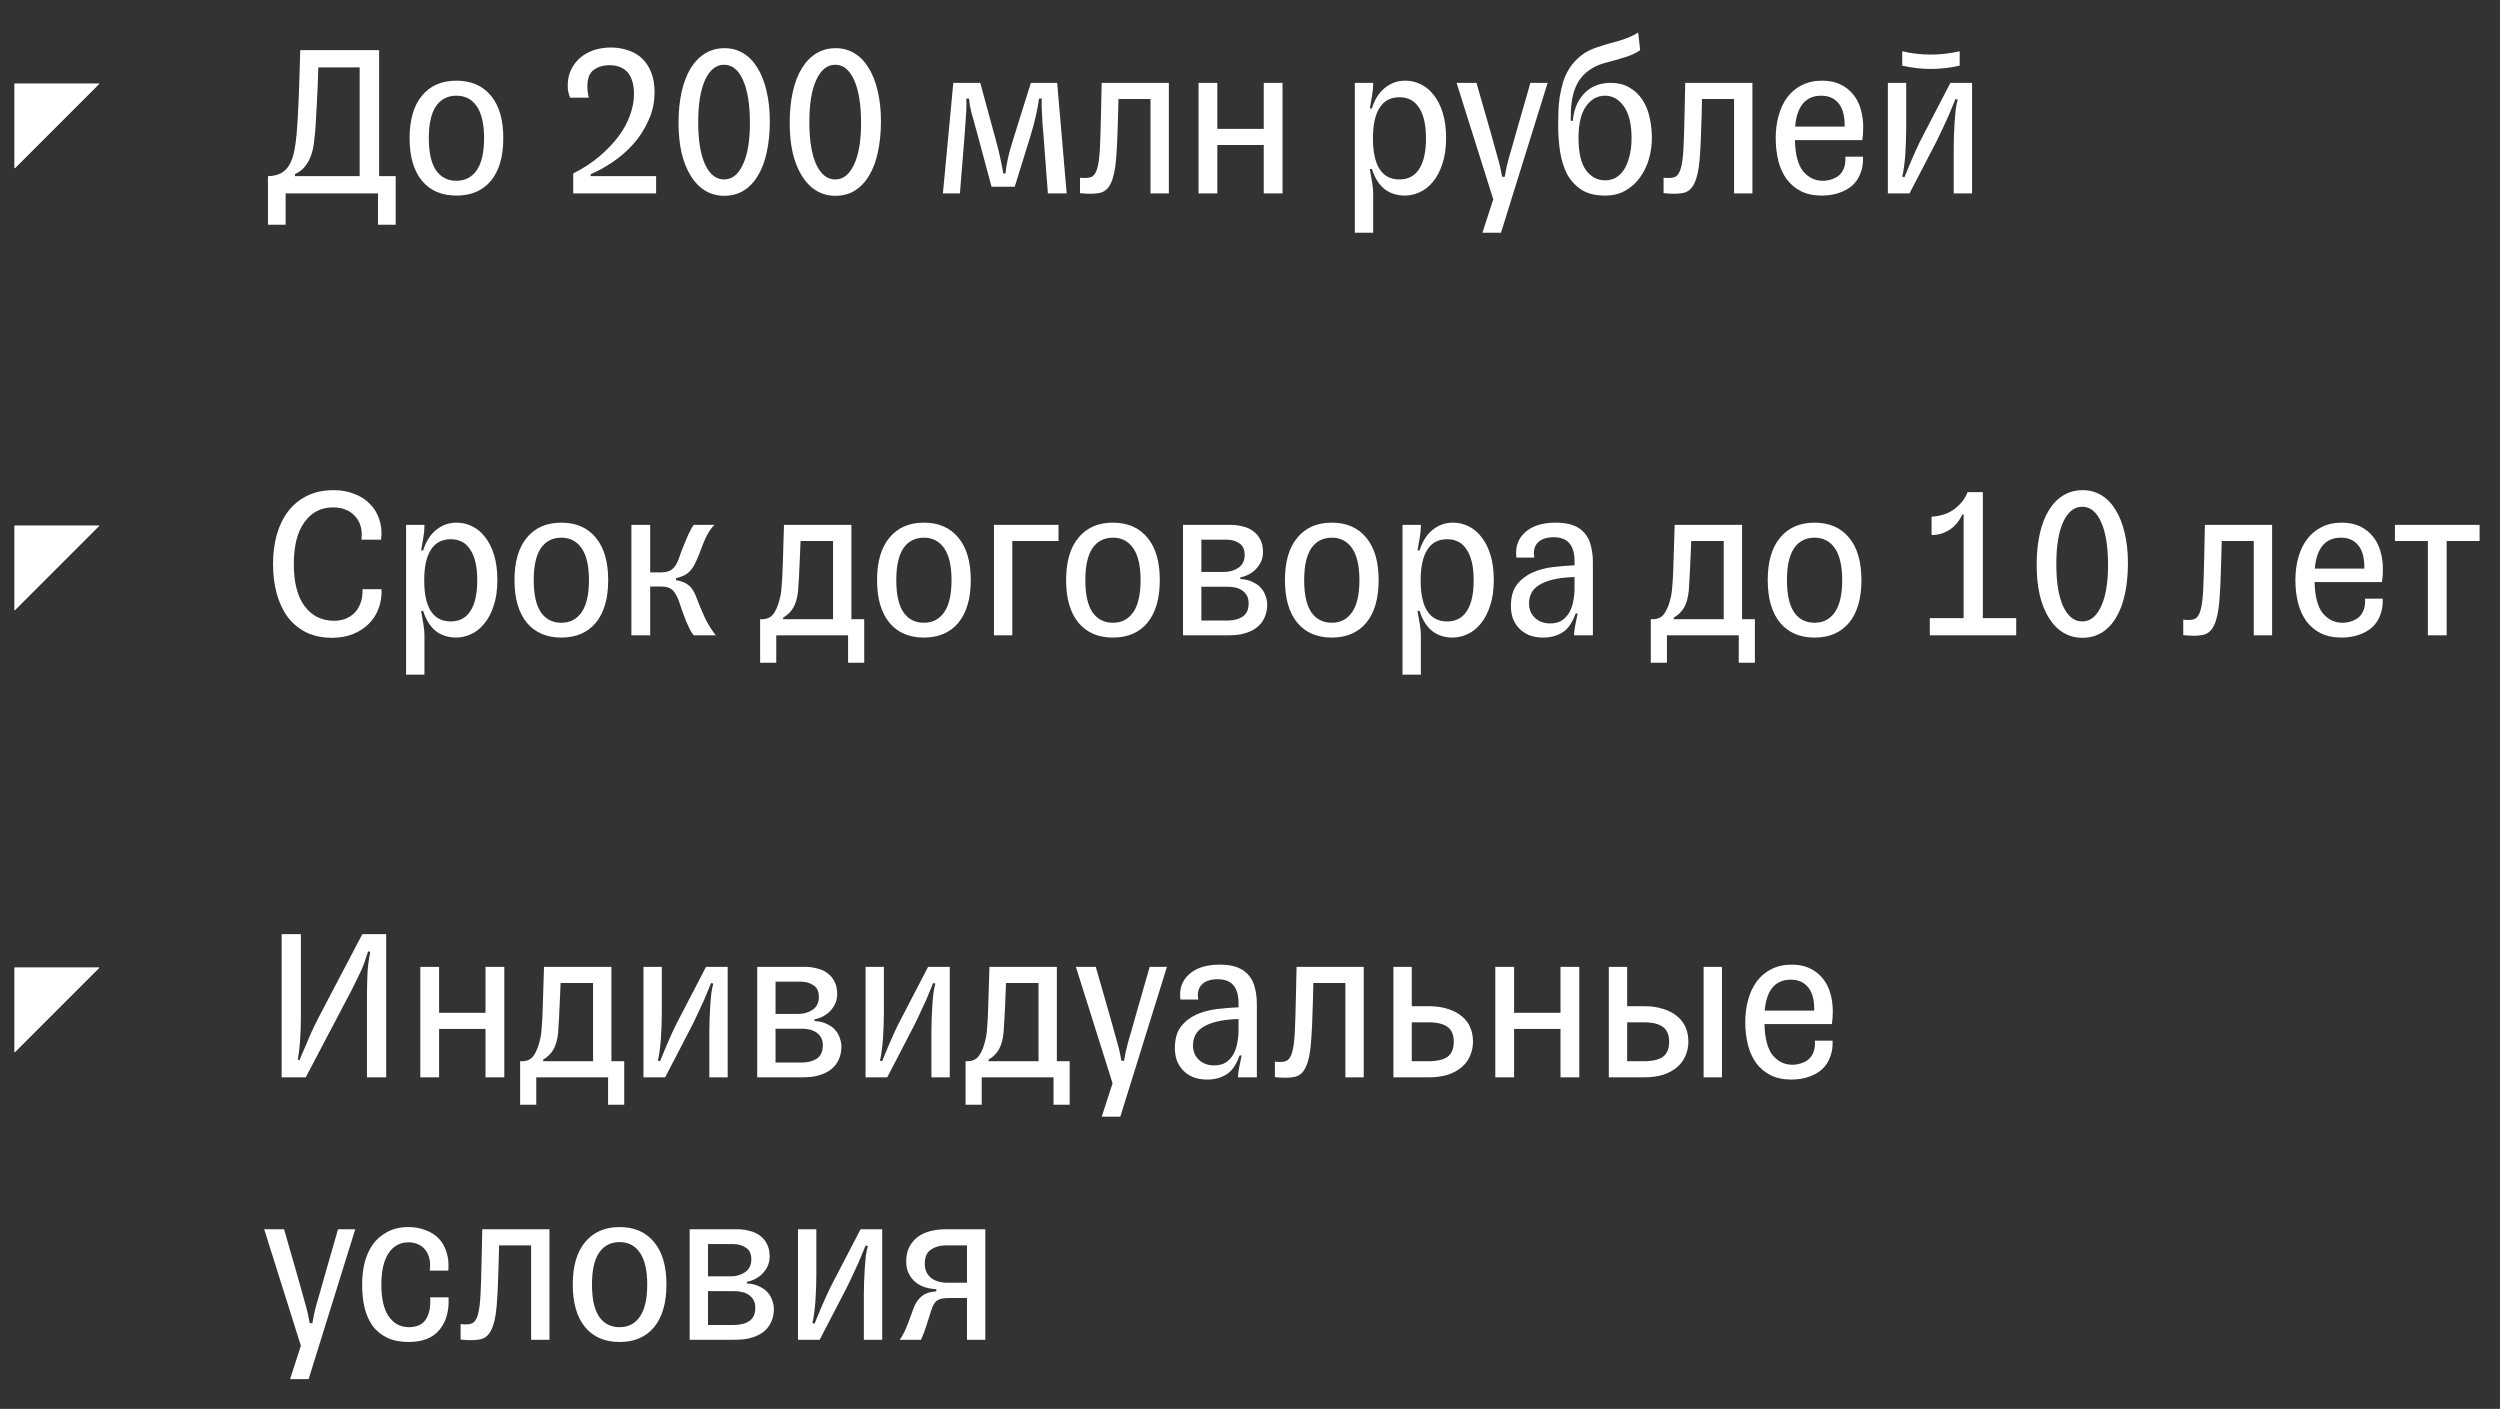 <svg width="100%" height="100%" viewBox="0 0 181 102" fill="none" xmlns="http://www.w3.org/2000/svg" preserveAspectRatio="none"><rect x="0" y="0" width="181" height="102" fill="#333333" stroke="none"/><path d="M28.648 12.752V16.272H27.368V14H20.68V16.272H19.4V12.752H19.48C19.853 12.731 20.157 12.651 20.392 12.512C20.637 12.363 20.829 12.16 20.968 11.904C21.117 11.637 21.229 11.317 21.304 10.944C21.379 10.571 21.437 10.144 21.48 9.664C21.533 9.056 21.581 8.224 21.624 7.168C21.667 6.101 21.704 4.923 21.736 3.632H27.448V12.752H28.648ZM26.04 12.752V4.88H23.048C23.016 5.904 22.979 6.805 22.936 7.584C22.893 8.363 22.861 8.923 22.84 9.264C22.808 9.648 22.771 10.011 22.728 10.352C22.685 10.693 22.611 11.008 22.504 11.296C22.397 11.584 22.253 11.84 22.072 12.064C21.891 12.288 21.651 12.469 21.352 12.608V12.752H26.04ZM33.047 14.16C31.98 14.16 31.148 13.803 30.551 13.088C29.953 12.363 29.655 11.333 29.655 10C29.655 8.667 29.953 7.643 30.551 6.928C31.148 6.203 31.98 5.84 33.047 5.84C34.114 5.84 34.946 6.203 35.543 6.928C36.14 7.643 36.439 8.667 36.439 10C36.439 11.333 36.14 12.363 35.543 13.088C34.946 13.803 34.114 14.16 33.047 14.16ZM33.047 13.088C33.676 13.088 34.167 12.832 34.519 12.32C34.871 11.808 35.047 11.035 35.047 10C35.047 8.976 34.871 8.208 34.519 7.696C34.167 7.184 33.676 6.928 33.047 6.928C32.407 6.928 31.911 7.184 31.559 7.696C31.218 8.208 31.047 8.976 31.047 10C31.047 11.035 31.218 11.808 31.559 12.32C31.911 12.832 32.407 13.088 33.047 13.088ZM47.502 12.752V14H41.502V12.56C42.216 12.197 42.846 11.787 43.39 11.328C43.944 10.859 44.408 10.373 44.782 9.872C45.155 9.371 45.432 8.859 45.614 8.336C45.806 7.813 45.902 7.301 45.902 6.8C45.902 6.416 45.854 6.091 45.758 5.824C45.672 5.557 45.55 5.344 45.39 5.184C45.23 5.024 45.043 4.907 44.83 4.832C44.616 4.757 44.387 4.72 44.142 4.72C43.683 4.72 43.299 4.832 42.99 5.056C42.68 5.28 42.526 5.68 42.526 6.256C42.526 6.501 42.558 6.773 42.622 7.072H41.278C41.16 6.805 41.102 6.517 41.102 6.208C41.102 5.781 41.182 5.397 41.342 5.056C41.512 4.704 41.736 4.411 42.014 4.176C42.291 3.941 42.616 3.76 42.99 3.632C43.374 3.504 43.784 3.44 44.222 3.44C44.68 3.44 45.102 3.509 45.486 3.648C45.88 3.776 46.216 3.973 46.494 4.24C46.771 4.507 46.99 4.843 47.15 5.248C47.31 5.653 47.39 6.128 47.39 6.672C47.39 7.408 47.24 8.096 46.942 8.736C46.654 9.376 46.28 9.952 45.822 10.464C45.363 10.965 44.862 11.397 44.318 11.76C43.774 12.123 43.256 12.405 42.766 12.608V12.752H47.502ZM52.438 14.176C51.926 14.176 51.468 14.053 51.062 13.808C50.657 13.563 50.31 13.211 50.022 12.752C49.734 12.293 49.51 11.739 49.35 11.088C49.201 10.437 49.126 9.707 49.126 8.896C49.126 8.064 49.201 7.317 49.35 6.656C49.5 5.984 49.718 5.413 50.006 4.944C50.294 4.475 50.641 4.117 51.046 3.872C51.462 3.616 51.932 3.488 52.454 3.488C52.956 3.488 53.409 3.611 53.814 3.856C54.22 4.101 54.561 4.453 54.838 4.912C55.126 5.371 55.345 5.925 55.494 6.576C55.654 7.227 55.734 7.957 55.734 8.768C55.734 9.6 55.66 10.352 55.51 11.024C55.372 11.685 55.158 12.251 54.87 12.72C54.593 13.189 54.246 13.552 53.83 13.808C53.425 14.053 52.961 14.176 52.438 14.176ZM52.422 12.992C52.998 12.992 53.452 12.635 53.782 11.92C54.124 11.205 54.294 10.203 54.294 8.912C54.294 7.579 54.129 6.544 53.798 5.808C53.468 5.061 53.009 4.688 52.422 4.688C51.846 4.688 51.388 5.056 51.046 5.792C50.716 6.517 50.55 7.531 50.55 8.832C50.55 10.155 50.716 11.179 51.046 11.904C51.388 12.629 51.846 12.992 52.422 12.992ZM60.485 14.176C59.973 14.176 59.514 14.053 59.109 13.808C58.704 13.563 58.357 13.211 58.069 12.752C57.781 12.293 57.557 11.739 57.397 11.088C57.248 10.437 57.173 9.707 57.173 8.896C57.173 8.064 57.248 7.317 57.397 6.656C57.547 5.984 57.765 5.413 58.053 4.944C58.341 4.475 58.688 4.117 59.093 3.872C59.509 3.616 59.978 3.488 60.501 3.488C61.002 3.488 61.456 3.611 61.861 3.856C62.267 4.101 62.608 4.453 62.885 4.912C63.173 5.371 63.392 5.925 63.541 6.576C63.701 7.227 63.781 7.957 63.781 8.768C63.781 9.6 63.706 10.352 63.557 11.024C63.419 11.685 63.205 12.251 62.917 12.72C62.64 13.189 62.293 13.552 61.877 13.808C61.472 14.053 61.008 14.176 60.485 14.176ZM60.469 12.992C61.045 12.992 61.498 12.635 61.829 11.92C62.17 11.205 62.341 10.203 62.341 8.912C62.341 7.579 62.176 6.544 61.845 5.808C61.514 5.061 61.056 4.688 60.469 4.688C59.893 4.688 59.434 5.056 59.093 5.792C58.763 6.517 58.597 7.531 58.597 8.832C58.597 10.155 58.763 11.179 59.093 11.904C59.434 12.629 59.893 12.992 60.469 12.992ZM77.227 14H75.867L75.531 9.568C75.52 9.408 75.504 9.232 75.483 9.04C75.472 8.837 75.462 8.629 75.451 8.416C75.44 8.192 75.43 7.973 75.419 7.76C75.419 7.536 75.419 7.328 75.419 7.136H75.227C75.174 7.52 75.094 7.952 74.987 8.432C74.88 8.901 74.747 9.392 74.587 9.904L73.467 13.52H71.787L70.795 9.824C70.688 9.429 70.597 9.099 70.523 8.832C70.448 8.565 70.384 8.336 70.331 8.144C70.288 7.952 70.251 7.781 70.219 7.632C70.198 7.483 70.176 7.317 70.155 7.136H69.963C69.974 7.317 69.974 7.525 69.963 7.76C69.963 7.984 69.952 8.213 69.931 8.448C69.92 8.672 69.904 8.891 69.883 9.104C69.872 9.307 69.862 9.477 69.851 9.616L69.499 14H68.267L69.019 6H70.971L72.043 9.936C72.224 10.576 72.358 11.115 72.443 11.552C72.539 11.979 72.603 12.315 72.635 12.56H72.795C72.816 12.315 72.87 11.984 72.955 11.568C73.04 11.141 73.189 10.597 73.403 9.936L74.635 6H76.539L77.227 14ZM78.193 12.864C78.545 12.907 78.817 12.891 79.009 12.816C79.201 12.731 79.345 12.523 79.441 12.192C79.537 11.861 79.601 11.381 79.633 10.752C79.665 10.112 79.692 9.259 79.713 8.192L79.761 6H84.625V14H83.297V7.168H80.977L80.945 8.48C80.913 9.781 80.865 10.811 80.801 11.568C80.737 12.325 80.609 12.896 80.417 13.28C80.236 13.664 79.969 13.893 79.617 13.968C79.265 14.043 78.79 14.048 78.193 13.984V12.864ZM86.775 14V6H88.135V9.328H91.495V6H92.855V14H91.495V10.496H88.135V14H86.775ZM101.721 14.16C101.145 14.16 100.654 14.005 100.249 13.696C99.843 13.376 99.534 12.885 99.321 12.224L99.177 12.24C99.23 12.528 99.283 12.837 99.337 13.168C99.39 13.488 99.417 13.749 99.417 13.952V16.848H98.089V6H99.417V6.128C99.417 6.331 99.39 6.597 99.337 6.928C99.283 7.248 99.23 7.552 99.177 7.84L99.321 7.856C99.534 7.184 99.854 6.683 100.281 6.352C100.707 6.011 101.193 5.84 101.737 5.84C102.131 5.84 102.505 5.925 102.857 6.096C103.219 6.267 103.534 6.528 103.801 6.88C104.078 7.221 104.297 7.653 104.457 8.176C104.617 8.688 104.697 9.296 104.697 10C104.697 10.725 104.606 11.349 104.425 11.872C104.254 12.395 104.025 12.827 103.737 13.168C103.459 13.509 103.139 13.76 102.777 13.92C102.425 14.08 102.073 14.16 101.721 14.16ZM101.321 12.992C101.95 12.992 102.425 12.741 102.745 12.24C103.075 11.739 103.241 10.997 103.241 10.016C103.241 9.045 103.075 8.309 102.745 7.808C102.425 7.296 101.95 7.04 101.321 7.04C100.681 7.04 100.201 7.296 99.881 7.808C99.561 8.309 99.401 9.045 99.401 10.016C99.401 10.997 99.561 11.739 99.881 12.24C100.201 12.741 100.681 12.992 101.321 12.992ZM108.944 12.8C108.987 12.565 109.029 12.336 109.072 12.112C109.125 11.888 109.184 11.653 109.248 11.408C109.323 11.152 109.403 10.88 109.488 10.592C109.573 10.293 109.669 9.952 109.776 9.568L110.8 6H112.048L108.672 16.848H107.328L108.112 14.432L105.456 6H106.896L107.92 9.568C108.059 10.069 108.176 10.491 108.272 10.832C108.368 11.173 108.448 11.461 108.512 11.696C108.576 11.931 108.624 12.133 108.656 12.304C108.688 12.475 108.72 12.64 108.752 12.8H108.944ZM116.588 6C117.143 6 117.612 6.117 117.996 6.352C118.38 6.576 118.689 6.875 118.924 7.248C119.169 7.621 119.34 8.048 119.436 8.528C119.543 9.008 119.596 9.499 119.596 10C119.596 10.501 119.527 10.997 119.388 11.488C119.249 11.979 119.036 12.427 118.748 12.832C118.471 13.227 118.119 13.547 117.692 13.792C117.276 14.037 116.78 14.16 116.204 14.16C115.511 14.16 114.945 14.021 114.508 13.744C114.071 13.456 113.724 13.083 113.468 12.624C113.223 12.155 113.052 11.616 112.956 11.008C112.86 10.4 112.812 9.765 112.812 9.104C112.812 8.795 112.817 8.459 112.828 8.096C112.839 7.733 112.871 7.371 112.924 7.008C112.988 6.635 113.073 6.267 113.18 5.904C113.297 5.541 113.457 5.205 113.66 4.896C113.873 4.576 114.14 4.288 114.46 4.032C114.78 3.776 115.169 3.573 115.628 3.424C115.98 3.307 116.289 3.211 116.556 3.136C116.833 3.061 117.084 2.992 117.308 2.928C117.543 2.853 117.761 2.773 117.964 2.688C118.177 2.603 118.391 2.491 118.604 2.352L118.748 3.632C118.492 3.813 118.161 3.973 117.756 4.112C117.361 4.24 116.876 4.379 116.3 4.528C115.447 4.741 114.801 5.157 114.364 5.776C113.937 6.384 113.724 7.269 113.724 8.432V8.752H113.868C113.921 8.24 114.033 7.813 114.204 7.472C114.385 7.12 114.599 6.837 114.844 6.624C115.1 6.4 115.377 6.24 115.676 6.144C115.975 6.048 116.279 6 116.588 6ZM116.22 13.056C116.487 13.056 116.732 12.997 116.956 12.88C117.191 12.752 117.393 12.56 117.564 12.304C117.735 12.048 117.868 11.728 117.964 11.344C118.071 10.96 118.124 10.512 118.124 10C118.124 8.976 117.937 8.208 117.564 7.696C117.201 7.184 116.748 6.928 116.204 6.928C115.649 6.928 115.191 7.184 114.828 7.696C114.465 8.208 114.284 8.971 114.284 9.984C114.284 11.029 114.46 11.803 114.812 12.304C115.175 12.805 115.644 13.056 116.22 13.056ZM120.443 12.864C120.795 12.907 121.067 12.891 121.259 12.816C121.451 12.731 121.595 12.523 121.691 12.192C121.787 11.861 121.851 11.381 121.883 10.752C121.915 10.112 121.942 9.259 121.963 8.192L122.011 6H126.875V14H125.547V7.168H123.227L123.195 8.48C123.163 9.781 123.115 10.811 123.051 11.568C122.987 12.325 122.859 12.896 122.667 13.28C122.486 13.664 122.219 13.893 121.867 13.968C121.515 14.043 121.04 14.048 120.443 13.984V12.864ZM134.881 11.344C134.902 11.781 134.844 12.176 134.705 12.528C134.577 12.88 134.38 13.179 134.113 13.424C133.846 13.659 133.521 13.84 133.137 13.968C132.764 14.096 132.348 14.16 131.889 14.16C131.313 14.16 130.812 14.053 130.385 13.84C129.969 13.627 129.622 13.333 129.345 12.96C129.078 12.587 128.881 12.149 128.753 11.648C128.625 11.136 128.561 10.587 128.561 10C128.561 9.424 128.63 8.885 128.769 8.384C128.908 7.872 129.116 7.429 129.393 7.056C129.67 6.683 130.017 6.389 130.433 6.176C130.86 5.952 131.356 5.84 131.921 5.84C132.433 5.84 132.876 5.931 133.249 6.112C133.622 6.293 133.932 6.539 134.177 6.848C134.422 7.147 134.604 7.504 134.721 7.92C134.838 8.325 134.897 8.757 134.897 9.216C134.897 9.355 134.892 9.509 134.881 9.68C134.87 9.84 134.854 9.995 134.833 10.144H129.953C129.974 11.179 130.172 11.931 130.545 12.4C130.929 12.859 131.404 13.088 131.969 13.088C132.172 13.088 132.374 13.056 132.577 12.992C132.79 12.928 132.977 12.832 133.137 12.704C133.297 12.565 133.42 12.384 133.505 12.16C133.59 11.936 133.622 11.664 133.601 11.344H134.881ZM131.857 6.928C131.281 6.928 130.833 7.125 130.513 7.52C130.204 7.915 130.022 8.464 129.969 9.168H133.553V9.072C133.553 8.357 133.404 7.824 133.105 7.472C132.806 7.109 132.39 6.928 131.857 6.928ZM137.721 3.712C138.404 3.872 139.097 3.952 139.801 3.952C140.484 3.952 141.177 3.872 141.881 3.712V4.752C141.177 4.912 140.484 4.992 139.801 4.992C139.097 4.992 138.404 4.912 137.721 4.752V3.712ZM136.681 14V6H138.009V9.248C138.009 9.536 138.004 9.845 137.993 10.176C137.983 10.507 137.967 10.837 137.945 11.168C137.924 11.488 137.892 11.792 137.849 12.08C137.817 12.368 137.775 12.603 137.721 12.784L137.881 12.832C137.956 12.661 138.031 12.48 138.105 12.288C138.18 12.096 138.271 11.877 138.377 11.632C138.484 11.387 138.607 11.109 138.745 10.8C138.884 10.491 139.06 10.133 139.273 9.728L141.209 6H142.777V14H141.449V10.752C141.449 10.464 141.455 10.155 141.465 9.824C141.476 9.493 141.492 9.168 141.513 8.848C141.535 8.517 141.561 8.208 141.593 7.92C141.636 7.632 141.684 7.397 141.737 7.216L141.577 7.168C141.503 7.339 141.428 7.52 141.353 7.712C141.279 7.904 141.188 8.123 141.081 8.368C140.975 8.613 140.847 8.891 140.697 9.2C140.559 9.509 140.388 9.867 140.185 10.272L138.249 14H136.681Z" fill="white" data-color-group="0"/><path d="M1.056 6.056H7.191L4.123 9.123L1.056 12.191V6.056Z" fill="white" data-color-group="0"/><path d="M1.056 6.056H7.191L4.123 9.123L1.056 12.191V6.056Z" fill="white" data-color-group="0"/><path d="M27.624 42.656C27.645 43.168 27.571 43.643 27.4 44.08C27.24 44.507 27 44.875 26.68 45.184C26.36 45.493 25.976 45.739 25.528 45.92C25.08 46.091 24.584 46.176 24.04 46.176C23.336 46.176 22.717 46.048 22.184 45.792C21.651 45.525 21.203 45.157 20.84 44.688C20.488 44.208 20.221 43.643 20.04 42.992C19.859 42.341 19.768 41.621 19.768 40.832C19.768 40.064 19.859 39.355 20.04 38.704C20.232 38.043 20.509 37.477 20.872 37.008C21.245 36.528 21.704 36.155 22.248 35.888C22.792 35.621 23.427 35.488 24.152 35.488C24.707 35.488 25.208 35.579 25.656 35.76C26.115 35.931 26.493 36.176 26.792 36.496C27.101 36.805 27.325 37.179 27.464 37.616C27.613 38.053 27.656 38.539 27.592 39.072H26.168C26.253 38.379 26.104 37.819 25.72 37.392C25.347 36.955 24.808 36.736 24.104 36.736C23.24 36.736 22.552 37.093 22.04 37.808C21.528 38.512 21.272 39.52 21.272 40.832C21.272 42.165 21.533 43.184 22.056 43.888C22.589 44.592 23.299 44.944 24.184 44.944C24.461 44.944 24.723 44.901 24.968 44.816C25.224 44.72 25.448 44.581 25.64 44.4C25.832 44.219 25.981 43.984 26.088 43.696C26.205 43.408 26.259 43.061 26.248 42.656H27.624ZM33.033 46.16C32.457 46.16 31.967 46.005 31.561 45.696C31.156 45.376 30.847 44.885 30.633 44.224L30.489 44.24C30.543 44.528 30.596 44.837 30.649 45.168C30.703 45.488 30.729 45.749 30.729 45.952V48.848H29.401V38H30.729V38.128C30.729 38.331 30.703 38.597 30.649 38.928C30.596 39.248 30.543 39.552 30.489 39.84L30.633 39.856C30.847 39.184 31.167 38.683 31.593 38.352C32.02 38.011 32.505 37.84 33.049 37.84C33.444 37.84 33.817 37.925 34.169 38.096C34.532 38.267 34.847 38.528 35.113 38.88C35.391 39.221 35.609 39.653 35.769 40.176C35.929 40.688 36.009 41.296 36.009 42C36.009 42.725 35.919 43.349 35.737 43.872C35.567 44.395 35.337 44.827 35.049 45.168C34.772 45.509 34.452 45.76 34.089 45.92C33.737 46.08 33.385 46.16 33.033 46.16ZM32.633 44.992C33.263 44.992 33.737 44.741 34.057 44.24C34.388 43.739 34.553 42.997 34.553 42.016C34.553 41.045 34.388 40.309 34.057 39.808C33.737 39.296 33.263 39.04 32.633 39.04C31.993 39.04 31.513 39.296 31.193 39.808C30.873 40.309 30.713 41.045 30.713 42.016C30.713 42.997 30.873 43.739 31.193 44.24C31.513 44.741 31.993 44.992 32.633 44.992ZM40.641 46.16C39.574 46.16 38.742 45.803 38.145 45.088C37.547 44.363 37.249 43.333 37.249 42C37.249 40.667 37.547 39.643 38.145 38.928C38.742 38.203 39.574 37.84 40.641 37.84C41.707 37.84 42.539 38.203 43.137 38.928C43.734 39.643 44.033 40.667 44.033 42C44.033 43.333 43.734 44.363 43.137 45.088C42.539 45.803 41.707 46.16 40.641 46.16ZM40.641 45.088C41.27 45.088 41.761 44.832 42.113 44.32C42.465 43.808 42.641 43.035 42.641 42C42.641 40.976 42.465 40.208 42.113 39.696C41.761 39.184 41.27 38.928 40.641 38.928C40.001 38.928 39.505 39.184 39.153 39.696C38.811 40.208 38.641 40.976 38.641 42C38.641 43.035 38.811 43.808 39.153 44.32C39.505 44.832 40.001 45.088 40.641 45.088ZM45.713 46V38H47.073V41.44H47.857C48.198 41.44 48.459 41.371 48.641 41.232C48.833 41.093 48.993 40.853 49.121 40.512C49.195 40.309 49.275 40.085 49.361 39.84C49.457 39.595 49.553 39.36 49.649 39.136C49.745 38.901 49.841 38.688 49.937 38.496C50.033 38.293 50.129 38.128 50.225 38H51.729C51.547 38.181 51.393 38.384 51.265 38.608C51.137 38.832 51.025 39.067 50.929 39.312C50.833 39.557 50.737 39.808 50.641 40.064C50.545 40.32 50.438 40.565 50.321 40.8C50.161 41.12 49.974 41.36 49.761 41.52C49.558 41.669 49.286 41.781 48.945 41.856V42C49.35 42.075 49.654 42.197 49.857 42.368C50.07 42.539 50.246 42.805 50.385 43.168C50.566 43.648 50.769 44.139 50.993 44.64C51.227 45.141 51.505 45.595 51.825 46H50.225C50.139 45.893 50.049 45.755 49.953 45.584C49.867 45.403 49.777 45.205 49.681 44.992C49.595 44.779 49.51 44.555 49.425 44.32C49.339 44.085 49.259 43.851 49.185 43.616C49.067 43.253 48.918 42.971 48.737 42.768C48.555 42.565 48.262 42.464 47.857 42.464H47.073V46H45.713ZM62.569 44.832V47.984H61.401V46H56.201V47.984H55.033V44.832H55.177C55.561 44.832 55.849 44.683 56.041 44.384C56.244 44.085 56.404 43.643 56.521 43.056C56.553 42.896 56.58 42.64 56.601 42.288C56.633 41.925 56.654 41.515 56.665 41.056C56.687 40.597 56.703 40.101 56.713 39.568C56.734 39.035 56.751 38.512 56.761 38H61.641V44.832H62.569ZM60.313 44.832V39.168H57.961C57.94 39.563 57.924 39.947 57.913 40.32C57.903 40.693 57.886 41.04 57.865 41.36C57.855 41.669 57.839 41.947 57.817 42.192C57.806 42.437 57.796 42.624 57.785 42.752C57.732 43.275 57.614 43.691 57.433 44C57.252 44.299 57.007 44.539 56.697 44.72V44.832H60.313ZM66.891 46.16C65.824 46.16 64.992 45.803 64.395 45.088C63.797 44.363 63.499 43.333 63.499 42C63.499 40.667 63.797 39.643 64.395 38.928C64.992 38.203 65.824 37.84 66.891 37.84C67.957 37.84 68.789 38.203 69.387 38.928C69.984 39.643 70.283 40.667 70.283 42C70.283 43.333 69.984 44.363 69.387 45.088C68.789 45.803 67.957 46.16 66.891 46.16ZM66.891 45.088C67.52 45.088 68.011 44.832 68.363 44.32C68.715 43.808 68.891 43.035 68.891 42C68.891 40.976 68.715 40.208 68.363 39.696C68.011 39.184 67.52 38.928 66.891 38.928C66.251 38.928 65.755 39.184 65.403 39.696C65.061 40.208 64.891 40.976 64.891 42C64.891 43.035 65.061 43.808 65.403 44.32C65.755 44.832 66.251 45.088 66.891 45.088ZM71.963 46V38H76.635V39.168H73.291V46H71.963ZM80.578 46.16C79.511 46.16 78.68 45.803 78.082 45.088C77.485 44.363 77.186 43.333 77.186 42C77.186 40.667 77.485 39.643 78.082 38.928C78.68 38.203 79.511 37.84 80.578 37.84C81.645 37.84 82.477 38.203 83.074 38.928C83.671 39.643 83.97 40.667 83.97 42C83.97 43.333 83.671 44.363 83.074 45.088C82.477 45.803 81.645 46.16 80.578 46.16ZM80.578 45.088C81.207 45.088 81.698 44.832 82.05 44.32C82.402 43.808 82.578 43.035 82.578 42C82.578 40.976 82.402 40.208 82.05 39.696C81.698 39.184 81.207 38.928 80.578 38.928C79.938 38.928 79.442 39.184 79.09 39.696C78.749 40.208 78.578 40.976 78.578 42C78.578 43.035 78.749 43.808 79.09 44.32C79.442 44.832 79.938 45.088 80.578 45.088ZM85.65 38H89.106C89.405 38 89.693 38.037 89.97 38.112C90.258 38.176 90.509 38.288 90.722 38.448C90.946 38.608 91.122 38.816 91.25 39.072C91.378 39.317 91.442 39.621 91.442 39.984C91.442 40.165 91.41 40.352 91.346 40.544C91.282 40.725 91.181 40.901 91.042 41.072C90.914 41.243 90.743 41.392 90.53 41.52C90.328 41.648 90.082 41.744 89.794 41.808V41.92C90.157 41.941 90.461 42.016 90.706 42.144C90.962 42.261 91.165 42.411 91.314 42.592C91.463 42.763 91.57 42.955 91.634 43.168C91.709 43.371 91.746 43.568 91.746 43.76C91.746 44.251 91.618 44.677 91.362 45.04C91.106 45.403 90.722 45.664 90.21 45.824C89.997 45.899 89.773 45.947 89.538 45.968C89.303 45.989 89.042 46 88.754 46H85.65V38ZM88.866 44.928C89.314 44.928 89.682 44.832 89.97 44.64C90.258 44.448 90.402 44.128 90.402 43.68C90.402 43.456 90.359 43.269 90.274 43.12C90.189 42.971 90.077 42.848 89.938 42.752C89.799 42.656 89.639 42.587 89.458 42.544C89.277 42.501 89.096 42.48 88.914 42.48H86.978V44.928H88.866ZM88.626 41.408C89.021 41.408 89.368 41.307 89.666 41.104C89.965 40.901 90.114 40.592 90.114 40.176C90.114 39.771 89.981 39.488 89.714 39.328C89.458 39.157 89.159 39.072 88.818 39.072H86.978V41.408H88.626ZM96.422 46.16C95.355 46.16 94.523 45.803 93.926 45.088C93.329 44.363 93.03 43.333 93.03 42C93.03 40.667 93.329 39.643 93.926 38.928C94.523 38.203 95.355 37.84 96.422 37.84C97.489 37.84 98.32 38.203 98.918 38.928C99.515 39.643 99.814 40.667 99.814 42C99.814 43.333 99.515 44.363 98.918 45.088C98.32 45.803 97.489 46.16 96.422 46.16ZM96.422 45.088C97.051 45.088 97.542 44.832 97.894 44.32C98.246 43.808 98.422 43.035 98.422 42C98.422 40.976 98.246 40.208 97.894 39.696C97.542 39.184 97.051 38.928 96.422 38.928C95.782 38.928 95.286 39.184 94.934 39.696C94.593 40.208 94.422 40.976 94.422 42C94.422 43.035 94.593 43.808 94.934 44.32C95.286 44.832 95.782 45.088 96.422 45.088ZM105.174 46.16C104.598 46.16 104.107 46.005 103.702 45.696C103.297 45.376 102.987 44.885 102.774 44.224L102.63 44.24C102.683 44.528 102.737 44.837 102.79 45.168C102.843 45.488 102.87 45.749 102.87 45.952V48.848H101.542V38H102.87V38.128C102.87 38.331 102.843 38.597 102.79 38.928C102.737 39.248 102.683 39.552 102.63 39.84L102.774 39.856C102.987 39.184 103.307 38.683 103.734 38.352C104.161 38.011 104.646 37.84 105.19 37.84C105.585 37.84 105.958 37.925 106.31 38.096C106.673 38.267 106.987 38.528 107.254 38.88C107.531 39.221 107.75 39.653 107.91 40.176C108.07 40.688 108.15 41.296 108.15 42C108.15 42.725 108.059 43.349 107.878 43.872C107.707 44.395 107.478 44.827 107.19 45.168C106.913 45.509 106.593 45.76 106.23 45.92C105.878 46.08 105.526 46.16 105.174 46.16ZM104.774 44.992C105.403 44.992 105.878 44.741 106.198 44.24C106.529 43.739 106.694 42.997 106.694 42.016C106.694 41.045 106.529 40.309 106.198 39.808C105.878 39.296 105.403 39.04 104.774 39.04C104.134 39.04 103.654 39.296 103.334 39.808C103.014 40.309 102.854 41.045 102.854 42.016C102.854 42.997 103.014 43.739 103.334 44.24C103.654 44.741 104.134 44.992 104.774 44.992ZM109.789 40.368C109.693 39.611 109.901 39.003 110.413 38.544C110.925 38.075 111.667 37.84 112.637 37.84C113.139 37.84 113.56 37.904 113.901 38.032C114.243 38.16 114.52 38.352 114.733 38.608C114.947 38.853 115.096 39.157 115.181 39.52C115.277 39.872 115.325 40.272 115.325 40.72V46H113.965V45.872C113.965 45.765 113.992 45.568 114.045 45.28C114.109 44.981 114.168 44.693 114.221 44.416H114.077C113.992 44.661 113.885 44.891 113.757 45.104C113.64 45.317 113.485 45.504 113.293 45.664C113.112 45.813 112.893 45.931 112.637 46.016C112.381 46.112 112.083 46.16 111.741 46.16C111.325 46.16 110.968 46.096 110.669 45.968C110.381 45.84 110.141 45.669 109.949 45.456C109.757 45.243 109.613 45.003 109.517 44.736C109.432 44.459 109.389 44.176 109.389 43.888C109.389 43.227 109.533 42.709 109.821 42.336C110.12 41.952 110.493 41.659 110.941 41.456C111.4 41.253 111.896 41.12 112.429 41.056C112.973 40.992 113.496 40.949 113.997 40.928V40.624C113.997 39.472 113.496 38.896 112.493 38.896C111.971 38.896 111.581 39.029 111.325 39.296C111.08 39.563 111 39.92 111.085 40.368H109.789ZM112.237 45.136C112.568 45.136 112.845 45.067 113.069 44.928C113.293 44.779 113.475 44.587 113.613 44.352C113.752 44.107 113.848 43.835 113.901 43.536C113.965 43.227 113.997 42.907 113.997 42.576V41.776C113.357 41.797 112.824 41.861 112.397 41.968C111.981 42.075 111.645 42.213 111.389 42.384C111.144 42.544 110.968 42.736 110.861 42.96C110.755 43.184 110.701 43.424 110.701 43.68C110.701 44.117 110.845 44.469 111.133 44.736C111.421 45.003 111.789 45.136 112.237 45.136ZM127.054 44.832V47.984H125.886V46H120.686V47.984H119.518V44.832H119.662C120.046 44.832 120.334 44.683 120.526 44.384C120.728 44.085 120.888 43.643 121.006 43.056C121.038 42.896 121.064 42.64 121.086 42.288C121.118 41.925 121.139 41.515 121.15 41.056C121.171 40.597 121.187 40.101 121.198 39.568C121.219 39.035 121.235 38.512 121.246 38H126.126V44.832H127.054ZM124.798 44.832V39.168H122.446C122.424 39.563 122.408 39.947 122.398 40.32C122.387 40.693 122.371 41.04 122.35 41.36C122.339 41.669 122.323 41.947 122.302 42.192C122.291 42.437 122.28 42.624 122.27 42.752C122.216 43.275 122.099 43.691 121.918 44C121.736 44.299 121.491 44.539 121.182 44.72V44.832H124.798ZM131.375 46.16C130.308 46.16 129.476 45.803 128.879 45.088C128.282 44.363 127.983 43.333 127.983 42C127.983 40.667 128.282 39.643 128.879 38.928C129.476 38.203 130.308 37.84 131.375 37.84C132.442 37.84 133.274 38.203 133.871 38.928C134.468 39.643 134.767 40.667 134.767 42C134.767 43.333 134.468 44.363 133.871 45.088C133.274 45.803 132.442 46.16 131.375 46.16ZM131.375 45.088C132.004 45.088 132.495 44.832 132.847 44.32C133.199 43.808 133.375 43.035 133.375 42C133.375 40.976 133.199 40.208 132.847 39.696C132.495 39.184 132.004 38.928 131.375 38.928C130.735 38.928 130.239 39.184 129.887 39.696C129.546 40.208 129.375 40.976 129.375 42C129.375 43.035 129.546 43.808 129.887 44.32C130.239 44.832 130.735 45.088 131.375 45.088ZM142.166 44.752V37.248H142.07C141.857 37.717 141.553 38.085 141.158 38.352C140.763 38.608 140.326 38.736 139.846 38.736V37.408C140.518 37.365 141.073 37.179 141.51 36.848C141.958 36.507 142.273 36.101 142.454 35.632H143.558V44.752H145.974V46H139.718V44.752H142.166ZM150.766 46.176C150.254 46.176 149.796 46.053 149.39 45.808C148.985 45.563 148.638 45.211 148.35 44.752C148.062 44.293 147.838 43.739 147.678 43.088C147.529 42.437 147.454 41.707 147.454 40.896C147.454 40.064 147.529 39.317 147.678 38.656C147.828 37.984 148.046 37.413 148.334 36.944C148.622 36.475 148.969 36.117 149.374 35.872C149.79 35.616 150.26 35.488 150.782 35.488C151.284 35.488 151.737 35.611 152.142 35.856C152.548 36.101 152.889 36.453 153.166 36.912C153.454 37.371 153.673 37.925 153.822 38.576C153.982 39.227 154.062 39.957 154.062 40.768C154.062 41.6 153.988 42.352 153.838 43.024C153.7 43.685 153.486 44.251 153.198 44.72C152.921 45.189 152.574 45.552 152.158 45.808C151.753 46.053 151.289 46.176 150.766 46.176ZM150.75 44.992C151.326 44.992 151.78 44.635 152.11 43.92C152.452 43.205 152.622 42.203 152.622 40.912C152.622 39.579 152.457 38.544 152.126 37.808C151.796 37.061 151.337 36.688 150.75 36.688C150.174 36.688 149.716 37.056 149.374 37.792C149.044 38.517 148.878 39.531 148.878 40.832C148.878 42.155 149.044 43.179 149.374 43.904C149.716 44.629 150.174 44.992 150.75 44.992ZM158.068 44.864C158.42 44.907 158.692 44.891 158.884 44.816C159.076 44.731 159.22 44.523 159.316 44.192C159.412 43.861 159.476 43.381 159.508 42.752C159.54 42.112 159.567 41.259 159.588 40.192L159.636 38H164.5V46H163.172V39.168H160.852L160.82 40.48C160.788 41.781 160.74 42.811 160.676 43.568C160.612 44.325 160.484 44.896 160.292 45.28C160.111 45.664 159.844 45.893 159.492 45.968C159.14 46.043 158.665 46.048 158.068 45.984V44.864ZM172.506 43.344C172.527 43.781 172.469 44.176 172.33 44.528C172.202 44.88 172.005 45.179 171.738 45.424C171.471 45.659 171.146 45.84 170.762 45.968C170.389 46.096 169.973 46.16 169.514 46.16C168.938 46.16 168.437 46.053 168.01 45.84C167.594 45.627 167.247 45.333 166.97 44.96C166.703 44.587 166.506 44.149 166.378 43.648C166.25 43.136 166.186 42.587 166.186 42C166.186 41.424 166.255 40.885 166.394 40.384C166.533 39.872 166.741 39.429 167.018 39.056C167.295 38.683 167.642 38.389 168.058 38.176C168.485 37.952 168.981 37.84 169.546 37.84C170.058 37.84 170.501 37.931 170.874 38.112C171.247 38.293 171.557 38.539 171.802 38.848C172.047 39.147 172.229 39.504 172.346 39.92C172.463 40.325 172.522 40.757 172.522 41.216C172.522 41.355 172.517 41.509 172.506 41.68C172.495 41.84 172.479 41.995 172.458 42.144H167.578C167.599 43.179 167.797 43.931 168.17 44.4C168.554 44.859 169.029 45.088 169.594 45.088C169.797 45.088 169.999 45.056 170.202 44.992C170.415 44.928 170.602 44.832 170.762 44.704C170.922 44.565 171.045 44.384 171.13 44.16C171.215 43.936 171.247 43.664 171.226 43.344H172.506ZM169.482 38.928C168.906 38.928 168.458 39.125 168.138 39.52C167.829 39.915 167.647 40.464 167.594 41.168H171.178V41.072C171.178 40.357 171.029 39.824 170.73 39.472C170.431 39.109 170.015 38.928 169.482 38.928ZM175.778 46V39.168H173.394V38H179.522V39.168H177.138V46H175.778Z" fill="white" data-color-group="0"/><path d="M1.056 38.056H7.191L4.123 41.123L1.056 44.191V38.056Z" fill="white" data-color-group="0"/><path d="M1.056 38.056H7.191L4.123 41.123L1.056 44.191V38.056Z" fill="white" data-color-group="0"/><path d="M21.688 76.752C21.688 76.752 21.725 76.656 21.8 76.464C21.885 76.272 21.992 76.027 22.12 75.728C22.248 75.419 22.397 75.072 22.568 74.688C22.749 74.293 22.941 73.904 23.144 73.52L26.232 67.632H27.96V78H26.568V72.192C26.568 71.659 26.579 71.125 26.6 70.592C26.621 70.059 26.691 69.499 26.808 68.912L26.648 68.88C26.573 69.125 26.499 69.355 26.424 69.568C26.349 69.781 26.264 70 26.168 70.224C26.072 70.437 25.96 70.672 25.832 70.928C25.715 71.173 25.576 71.451 25.416 71.76L22.136 78H20.392V67.632H21.784V73.6C21.784 74.123 21.768 74.635 21.736 75.136C21.715 75.627 21.656 76.155 21.56 76.72L21.688 76.752ZM30.431 78V70H31.791V73.328H35.151V70H36.511V78H35.151V74.496H31.791V78H30.431ZM45.194 76.832V79.984H44.026V78H38.826V79.984H37.658V76.832H37.802C38.186 76.832 38.474 76.683 38.666 76.384C38.869 76.085 39.029 75.643 39.146 75.056C39.178 74.896 39.205 74.64 39.226 74.288C39.258 73.925 39.279 73.515 39.29 73.056C39.312 72.597 39.328 72.101 39.338 71.568C39.359 71.035 39.376 70.512 39.386 70H44.266V76.832H45.194ZM42.938 76.832V71.168H40.586C40.565 71.563 40.549 71.947 40.538 72.32C40.528 72.693 40.511 73.04 40.49 73.36C40.48 73.669 40.464 73.947 40.442 74.192C40.431 74.437 40.421 74.624 40.41 74.752C40.357 75.275 40.239 75.691 40.058 76C39.877 76.299 39.632 76.539 39.322 76.72V76.832H42.938ZM46.588 78V70H47.916V73.248C47.916 73.536 47.91 73.845 47.9 74.176C47.889 74.507 47.873 74.837 47.852 75.168C47.83 75.488 47.798 75.792 47.756 76.08C47.724 76.368 47.681 76.603 47.628 76.784L47.788 76.832C47.862 76.661 47.937 76.48 48.012 76.288C48.086 76.096 48.177 75.877 48.284 75.632C48.39 75.387 48.513 75.109 48.652 74.8C48.79 74.491 48.966 74.133 49.18 73.728L51.116 70H52.684V78H51.356V74.752C51.356 74.464 51.361 74.155 51.372 73.824C51.382 73.493 51.398 73.168 51.42 72.848C51.441 72.517 51.468 72.208 51.5 71.92C51.542 71.632 51.59 71.397 51.644 71.216L51.484 71.168C51.409 71.339 51.334 71.52 51.26 71.712C51.185 71.904 51.094 72.123 50.988 72.368C50.881 72.613 50.753 72.891 50.604 73.2C50.465 73.509 50.294 73.867 50.092 74.272L48.156 78H46.588ZM54.822 70H58.278C58.577 70 58.865 70.037 59.142 70.112C59.43 70.176 59.681 70.288 59.894 70.448C60.118 70.608 60.294 70.816 60.422 71.072C60.55 71.317 60.614 71.621 60.614 71.984C60.614 72.165 60.582 72.352 60.518 72.544C60.454 72.725 60.353 72.901 60.214 73.072C60.086 73.243 59.915 73.392 59.702 73.52C59.499 73.648 59.254 73.744 58.966 73.808V73.92C59.329 73.941 59.633 74.016 59.878 74.144C60.134 74.261 60.337 74.411 60.486 74.592C60.635 74.763 60.742 74.955 60.806 75.168C60.881 75.371 60.918 75.568 60.918 75.76C60.918 76.251 60.79 76.677 60.534 77.04C60.278 77.403 59.894 77.664 59.382 77.824C59.169 77.899 58.945 77.947 58.71 77.968C58.475 77.989 58.214 78 57.926 78H54.822V70ZM58.038 76.928C58.486 76.928 58.854 76.832 59.142 76.64C59.43 76.448 59.574 76.128 59.574 75.68C59.574 75.456 59.531 75.269 59.446 75.12C59.361 74.971 59.249 74.848 59.11 74.752C58.971 74.656 58.811 74.587 58.63 74.544C58.449 74.501 58.267 74.48 58.086 74.48H56.15V76.928H58.038ZM57.798 73.408C58.193 73.408 58.539 73.307 58.838 73.104C59.137 72.901 59.286 72.592 59.286 72.176C59.286 71.771 59.153 71.488 58.886 71.328C58.63 71.157 58.331 71.072 57.99 71.072H56.15V73.408H57.798ZM62.666 78V70H63.994V73.248C63.994 73.536 63.988 73.845 63.978 74.176C63.967 74.507 63.951 74.837 63.93 75.168C63.908 75.488 63.876 75.792 63.834 76.08C63.802 76.368 63.759 76.603 63.706 76.784L63.866 76.832C63.94 76.661 64.015 76.48 64.09 76.288C64.164 76.096 64.255 75.877 64.362 75.632C64.468 75.387 64.591 75.109 64.73 74.8C64.868 74.491 65.044 74.133 65.258 73.728L67.194 70H68.762V78H67.434V74.752C67.434 74.464 67.439 74.155 67.45 73.824C67.46 73.493 67.476 73.168 67.498 72.848C67.519 72.517 67.546 72.208 67.578 71.92C67.62 71.632 67.668 71.397 67.722 71.216L67.562 71.168C67.487 71.339 67.412 71.52 67.338 71.712C67.263 71.904 67.172 72.123 67.066 72.368C66.959 72.613 66.831 72.891 66.682 73.2C66.543 73.509 66.372 73.867 66.17 74.272L64.234 78H62.666ZM77.444 76.832V79.984H76.276V78H71.076V79.984H69.908V76.832H70.052C70.436 76.832 70.724 76.683 70.916 76.384C71.119 76.085 71.279 75.643 71.396 75.056C71.428 74.896 71.455 74.64 71.476 74.288C71.508 73.925 71.529 73.515 71.54 73.056C71.561 72.597 71.578 72.101 71.588 71.568C71.609 71.035 71.626 70.512 71.636 70H76.516V76.832H77.444ZM75.188 76.832V71.168H72.836C72.815 71.563 72.799 71.947 72.788 72.32C72.778 72.693 72.761 73.04 72.74 73.36C72.73 73.669 72.713 73.947 72.692 74.192C72.681 74.437 72.671 74.624 72.66 74.752C72.607 75.275 72.49 75.691 72.308 76C72.127 76.299 71.882 76.539 71.572 76.72V76.832H75.188ZM81.382 76.8C81.424 76.565 81.467 76.336 81.51 76.112C81.563 75.888 81.622 75.653 81.686 75.408C81.76 75.152 81.84 74.88 81.926 74.592C82.011 74.293 82.107 73.952 82.214 73.568L83.238 70H84.486L81.11 80.848H79.766L80.55 78.432L77.894 70H79.334L80.358 73.568C80.496 74.069 80.614 74.491 80.71 74.832C80.806 75.173 80.886 75.461 80.95 75.696C81.014 75.931 81.062 76.133 81.094 76.304C81.126 76.475 81.158 76.64 81.19 76.8H81.382ZM85.461 72.368C85.365 71.611 85.573 71.003 86.085 70.544C86.597 70.075 87.338 69.84 88.309 69.84C88.811 69.84 89.232 69.904 89.573 70.032C89.915 70.16 90.192 70.352 90.405 70.608C90.618 70.853 90.768 71.157 90.853 71.52C90.949 71.872 90.997 72.272 90.997 72.72V78H89.637V77.872C89.637 77.765 89.664 77.568 89.717 77.28C89.781 76.981 89.84 76.693 89.893 76.416H89.749C89.664 76.661 89.557 76.891 89.429 77.104C89.312 77.317 89.157 77.504 88.965 77.664C88.784 77.813 88.565 77.931 88.309 78.016C88.053 78.112 87.754 78.16 87.413 78.16C86.997 78.16 86.64 78.096 86.341 77.968C86.053 77.84 85.813 77.669 85.621 77.456C85.429 77.243 85.285 77.003 85.189 76.736C85.104 76.459 85.061 76.176 85.061 75.888C85.061 75.227 85.205 74.709 85.493 74.336C85.792 73.952 86.165 73.659 86.613 73.456C87.072 73.253 87.568 73.12 88.101 73.056C88.645 72.992 89.168 72.949 89.669 72.928V72.624C89.669 71.472 89.168 70.896 88.165 70.896C87.642 70.896 87.253 71.029 86.997 71.296C86.752 71.563 86.672 71.92 86.757 72.368H85.461ZM87.909 77.136C88.24 77.136 88.517 77.067 88.741 76.928C88.965 76.779 89.147 76.587 89.285 76.352C89.424 76.107 89.52 75.835 89.573 75.536C89.637 75.227 89.669 74.907 89.669 74.576V73.776C89.029 73.797 88.496 73.861 88.069 73.968C87.653 74.075 87.317 74.213 87.061 74.384C86.816 74.544 86.64 74.736 86.533 74.96C86.427 75.184 86.373 75.424 86.373 75.68C86.373 76.117 86.517 76.469 86.805 76.736C87.093 77.003 87.461 77.136 87.909 77.136ZM92.302 76.864C92.654 76.907 92.927 76.891 93.118 76.816C93.311 76.731 93.454 76.523 93.55 76.192C93.647 75.861 93.71 75.381 93.743 74.752C93.775 74.112 93.801 73.259 93.823 72.192L93.871 70H98.734V78H97.406V71.168H95.087L95.055 72.48C95.022 73.781 94.975 74.811 94.91 75.568C94.847 76.325 94.719 76.896 94.526 77.28C94.345 77.664 94.079 77.893 93.727 77.968C93.374 78.043 92.9 78.048 92.302 77.984V76.864ZM102.213 72.848H103.429C103.973 72.848 104.447 72.917 104.853 73.056C105.258 73.184 105.594 73.365 105.861 73.6C106.127 73.824 106.325 74.091 106.453 74.4C106.581 74.709 106.645 75.045 106.645 75.408C106.645 75.771 106.575 76.112 106.437 76.432C106.309 76.741 106.111 77.013 105.845 77.248C105.578 77.483 105.242 77.669 104.837 77.808C104.431 77.936 103.957 78 103.413 78H100.885V70H102.213V72.848ZM103.413 76.832C104.042 76.832 104.506 76.725 104.805 76.512C105.103 76.288 105.253 75.925 105.253 75.424C105.253 74.923 105.103 74.565 104.805 74.352C104.506 74.128 104.047 74.016 103.429 74.016H102.213V76.832H103.413ZM108.26 78V70H109.62V73.328H112.98V70H114.34V78H112.98V74.496H109.62V78H108.26ZM117.806 72.848H119.022C119.566 72.848 120.041 72.917 120.446 73.056C120.852 73.184 121.188 73.365 121.454 73.6C121.721 73.824 121.918 74.091 122.046 74.4C122.174 74.709 122.238 75.045 122.238 75.408C122.238 75.771 122.169 76.112 122.03 76.432C121.902 76.741 121.705 77.013 121.438 77.248C121.172 77.483 120.836 77.669 120.43 77.808C120.025 77.936 119.55 78 119.006 78H116.478V70H117.806V72.848ZM123.342 78V70H124.67V78H123.342ZM119.006 76.832C119.636 76.832 120.1 76.725 120.398 76.512C120.697 76.288 120.846 75.925 120.846 75.424C120.846 74.923 120.697 74.565 120.398 74.352C120.1 74.128 119.641 74.016 119.022 74.016H117.806V76.832H119.006ZM132.678 75.344C132.699 75.781 132.641 76.176 132.502 76.528C132.374 76.88 132.177 77.179 131.91 77.424C131.643 77.659 131.318 77.84 130.934 77.968C130.561 78.096 130.145 78.16 129.686 78.16C129.11 78.16 128.609 78.053 128.182 77.84C127.766 77.627 127.419 77.333 127.142 76.96C126.875 76.587 126.678 76.149 126.55 75.648C126.422 75.136 126.358 74.587 126.358 74C126.358 73.424 126.427 72.885 126.566 72.384C126.705 71.872 126.913 71.429 127.19 71.056C127.467 70.683 127.814 70.389 128.23 70.176C128.657 69.952 129.153 69.84 129.718 69.84C130.23 69.84 130.673 69.931 131.046 70.112C131.419 70.293 131.729 70.539 131.974 70.848C132.219 71.147 132.401 71.504 132.518 71.92C132.635 72.325 132.694 72.757 132.694 73.216C132.694 73.355 132.689 73.509 132.678 73.68C132.667 73.84 132.651 73.995 132.63 74.144H127.75C127.771 75.179 127.969 75.931 128.342 76.4C128.726 76.859 129.201 77.088 129.766 77.088C129.969 77.088 130.171 77.056 130.374 76.992C130.587 76.928 130.774 76.832 130.934 76.704C131.094 76.565 131.217 76.384 131.302 76.16C131.387 75.936 131.419 75.664 131.398 75.344H132.678ZM129.654 70.928C129.078 70.928 128.63 71.125 128.31 71.52C128.001 71.915 127.819 72.464 127.766 73.168H131.35V73.072C131.35 72.357 131.201 71.824 130.902 71.472C130.603 71.109 130.187 70.928 129.654 70.928ZM22.616 95.8C22.659 95.565 22.701 95.336 22.744 95.112C22.797 94.888 22.856 94.653 22.92 94.408C22.995 94.152 23.075 93.88 23.16 93.592C23.245 93.293 23.341 92.952 23.448 92.568L24.472 89H25.72L22.344 99.848H21L21.784 97.432L19.128 89H20.568L21.592 92.568C21.731 93.069 21.848 93.491 21.944 93.832C22.04 94.173 22.12 94.461 22.184 94.696C22.248 94.931 22.296 95.133 22.328 95.304C22.36 95.475 22.392 95.64 22.424 95.8H22.616ZM32.474 93.928C32.527 94.899 32.308 95.683 31.818 96.28C31.338 96.867 30.591 97.16 29.578 97.16C28.98 97.16 28.468 97.059 28.042 96.856C27.615 96.653 27.263 96.371 26.986 96.008C26.719 95.635 26.522 95.192 26.394 94.68C26.276 94.168 26.218 93.608 26.218 93C26.218 92.456 26.276 91.933 26.394 91.432C26.522 90.931 26.719 90.488 26.986 90.104C27.263 89.72 27.615 89.416 28.042 89.192C28.468 88.957 28.98 88.84 29.578 88.84C30.026 88.84 30.436 88.915 30.81 89.064C31.194 89.203 31.514 89.405 31.77 89.672C32.026 89.939 32.212 90.269 32.33 90.664C32.458 91.059 32.5 91.501 32.458 91.992H31.114C31.156 91.651 31.146 91.352 31.082 91.096C31.018 90.84 30.911 90.627 30.762 90.456C30.623 90.285 30.447 90.157 30.234 90.072C30.031 89.987 29.812 89.944 29.578 89.944C28.959 89.944 28.474 90.211 28.122 90.744C27.78 91.277 27.61 92.029 27.61 93C27.61 94.035 27.791 94.808 28.154 95.32C28.516 95.832 29.002 96.088 29.61 96.088C29.823 96.088 30.026 96.056 30.218 95.992C30.42 95.928 30.591 95.816 30.73 95.656C30.879 95.485 30.991 95.261 31.066 94.984C31.14 94.707 31.167 94.355 31.146 93.928H32.474ZM33.349 95.864C33.701 95.907 33.973 95.891 34.165 95.816C34.357 95.731 34.501 95.523 34.597 95.192C34.693 94.861 34.757 94.381 34.789 93.752C34.821 93.112 34.848 92.259 34.869 91.192L34.917 89H39.781V97H38.453V90.168H36.133L36.101 91.48C36.069 92.781 36.021 93.811 35.957 94.568C35.893 95.325 35.765 95.896 35.573 96.28C35.392 96.664 35.125 96.893 34.773 96.968C34.421 97.043 33.947 97.048 33.349 96.984V95.864ZM44.859 97.16C43.793 97.16 42.961 96.803 42.363 96.088C41.766 95.363 41.467 94.333 41.467 93C41.467 91.667 41.766 90.643 42.363 89.928C42.961 89.203 43.793 88.84 44.859 88.84C45.926 88.84 46.758 89.203 47.355 89.928C47.953 90.643 48.251 91.667 48.251 93C48.251 94.333 47.953 95.363 47.355 96.088C46.758 96.803 45.926 97.16 44.859 97.16ZM44.859 96.088C45.489 96.088 45.979 95.832 46.331 95.32C46.683 94.808 46.859 94.035 46.859 93C46.859 91.976 46.683 91.208 46.331 90.696C45.979 90.184 45.489 89.928 44.859 89.928C44.219 89.928 43.723 90.184 43.371 90.696C43.03 91.208 42.859 91.976 42.859 93C42.859 94.035 43.03 94.808 43.371 95.32C43.723 95.832 44.219 96.088 44.859 96.088ZM49.931 89H53.387C53.686 89 53.974 89.037 54.251 89.112C54.539 89.176 54.79 89.288 55.003 89.448C55.227 89.608 55.403 89.816 55.531 90.072C55.659 90.317 55.723 90.621 55.723 90.984C55.723 91.165 55.691 91.352 55.627 91.544C55.563 91.725 55.462 91.901 55.323 92.072C55.195 92.243 55.025 92.392 54.811 92.52C54.609 92.648 54.363 92.744 54.075 92.808V92.92C54.438 92.941 54.742 93.016 54.987 93.144C55.243 93.261 55.446 93.411 55.595 93.592C55.745 93.763 55.851 93.955 55.915 94.168C55.99 94.371 56.027 94.568 56.027 94.76C56.027 95.251 55.899 95.677 55.643 96.04C55.387 96.403 55.003 96.664 54.491 96.824C54.278 96.899 54.054 96.947 53.819 96.968C53.585 96.989 53.323 97 53.035 97H49.931V89ZM53.147 95.928C53.595 95.928 53.963 95.832 54.251 95.64C54.539 95.448 54.683 95.128 54.683 94.68C54.683 94.456 54.641 94.269 54.555 94.12C54.47 93.971 54.358 93.848 54.219 93.752C54.081 93.656 53.921 93.587 53.739 93.544C53.558 93.501 53.377 93.48 53.195 93.48H51.259V95.928H53.147ZM52.907 92.408C53.302 92.408 53.649 92.307 53.947 92.104C54.246 91.901 54.395 91.592 54.395 91.176C54.395 90.771 54.262 90.488 53.995 90.328C53.739 90.157 53.441 90.072 53.099 90.072H51.259V92.408H52.907ZM57.775 97V89H59.103V92.248C59.103 92.536 59.098 92.845 59.087 93.176C59.077 93.507 59.06 93.837 59.039 94.168C59.018 94.488 58.986 94.792 58.943 95.08C58.911 95.368 58.868 95.603 58.815 95.784L58.975 95.832C59.05 95.661 59.124 95.48 59.199 95.288C59.274 95.096 59.364 94.877 59.471 94.632C59.578 94.387 59.7 94.109 59.839 93.8C59.978 93.491 60.154 93.133 60.367 92.728L62.303 89H63.871V97H62.543V93.752C62.543 93.464 62.548 93.155 62.559 92.824C62.57 92.493 62.586 92.168 62.607 91.848C62.629 91.517 62.655 91.208 62.687 90.92C62.73 90.632 62.778 90.397 62.831 90.216L62.671 90.168C62.596 90.339 62.522 90.52 62.447 90.712C62.373 90.904 62.282 91.123 62.175 91.368C62.069 91.613 61.941 91.891 61.791 92.2C61.653 92.509 61.482 92.867 61.279 93.272L59.343 97H57.775ZM66.954 91.496C66.954 91.731 66.996 91.939 67.082 92.12C67.177 92.291 67.3 92.435 67.45 92.552C67.599 92.659 67.769 92.739 67.962 92.792C68.153 92.845 68.351 92.872 68.553 92.872H70.01V90.168H68.442C68.047 90.168 67.7 90.269 67.401 90.472C67.103 90.664 66.954 91.005 66.954 91.496ZM65.129 97C65.204 96.925 65.284 96.803 65.37 96.632C65.466 96.461 65.556 96.269 65.641 96.056C65.737 95.832 65.823 95.608 65.897 95.384C65.983 95.16 66.058 94.957 66.121 94.776C66.26 94.381 66.457 94.077 66.713 93.864C66.98 93.64 67.338 93.517 67.785 93.496V93.336C67.391 93.315 67.055 93.245 66.778 93.128C66.5 93 66.276 92.845 66.106 92.664C65.935 92.472 65.807 92.264 65.722 92.04C65.647 91.805 65.609 91.571 65.609 91.336C65.609 90.92 65.684 90.568 65.834 90.28C65.993 89.981 66.201 89.736 66.457 89.544C66.724 89.352 67.028 89.213 67.37 89.128C67.711 89.043 68.068 89 68.442 89H71.338V97H70.01V93.976H68.793C68.591 93.976 68.415 93.987 68.266 94.008C68.116 94.029 67.988 94.072 67.882 94.136C67.775 94.2 67.684 94.296 67.609 94.424C67.535 94.552 67.466 94.723 67.401 94.936C67.316 95.224 67.21 95.56 67.082 95.944C66.964 96.317 66.831 96.669 66.681 97H65.129Z" fill="white" data-color-group="0"/><path d="M1.056 70.056H7.191L4.123 73.123L1.056 76.191V70.056Z" fill="white" data-color-group="0"/><path d="M1.056 70.056H7.191L4.123 73.123L1.056 76.191V70.056Z" fill="white" data-color-group="0"/></svg>